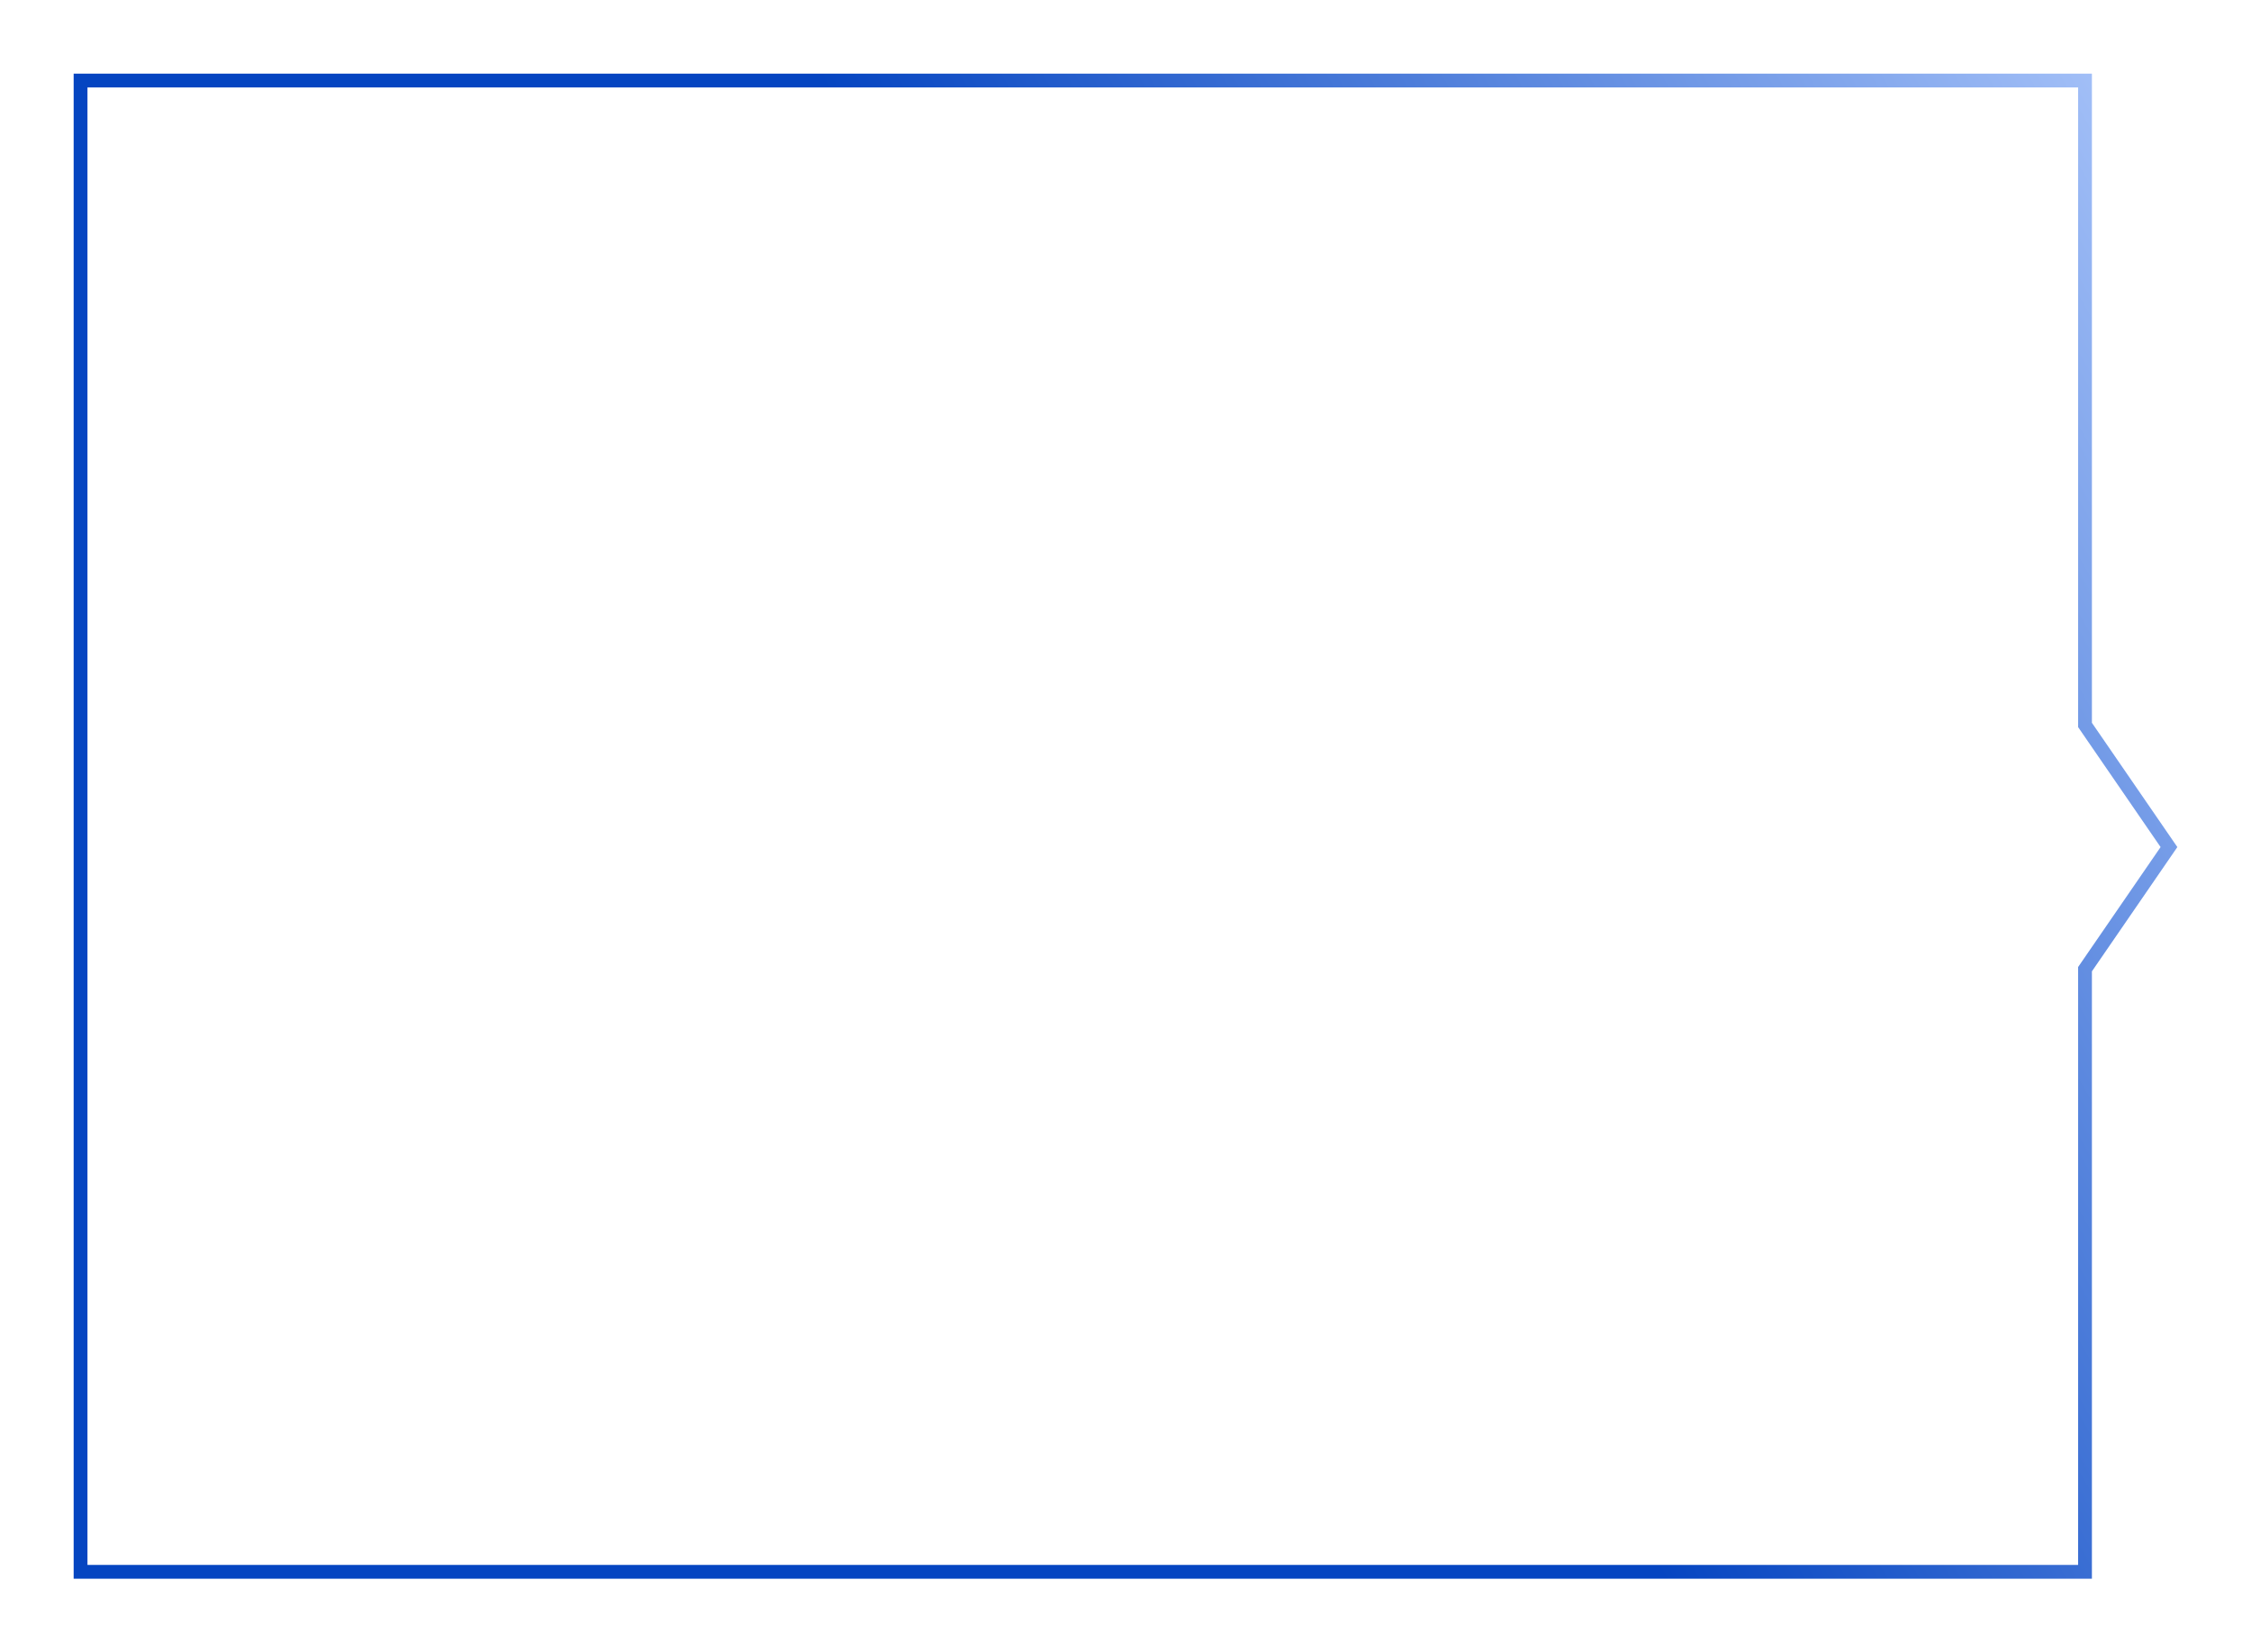 <svg width="489" height="359" viewBox="0 0 489 359" fill="none" xmlns="http://www.w3.org/2000/svg">
<g filter="url(#filter0_d)">
<path d="M452.94 211.042L452.94 341.5L17.5 341.5L17.5 17.5L452.94 17.5L452.94 157.041L452.94 157.507L453.204 157.891L471.18 184.042L453.204 210.192L452.94 210.576L452.94 211.042Z" stroke="url(#paint0_linear)" stroke-width="3"/>
</g>
<defs>
<filter id="filter0_d" x="0" y="0" width="489" height="359" filterUnits="userSpaceOnUse" color-interpolation-filters="sRGB">
<feFlood flood-opacity="0" result="BackgroundImageFix"/>
<feColorMatrix in="SourceAlpha" type="matrix" values="0 0 0 0 0 0 0 0 0 0 0 0 0 0 0 0 0 0 127 0"/>
<feOffset/>
<feGaussianBlur stdDeviation="8"/>
<feColorMatrix type="matrix" values="0 0 0 0 0.06 0 0 0 0 0.15 0 0 0 0 0.963 0 0 0 1 0"/>
<feBlend mode="normal" in2="BackgroundImageFix" result="effect1_dropShadow"/>
<feBlend mode="normal" in="SourceGraphic" in2="effect1_dropShadow" result="shape"/>
</filter>
<linearGradient id="paint0_linear" x1="407.2" y1="424.748" x2="649.392" y2="288.783" gradientUnits="userSpaceOnUse">
<stop stop-color="#0545C1"/>
<stop offset="1" stop-color="#B9D1FF"/>
</linearGradient>
</defs>
</svg>
